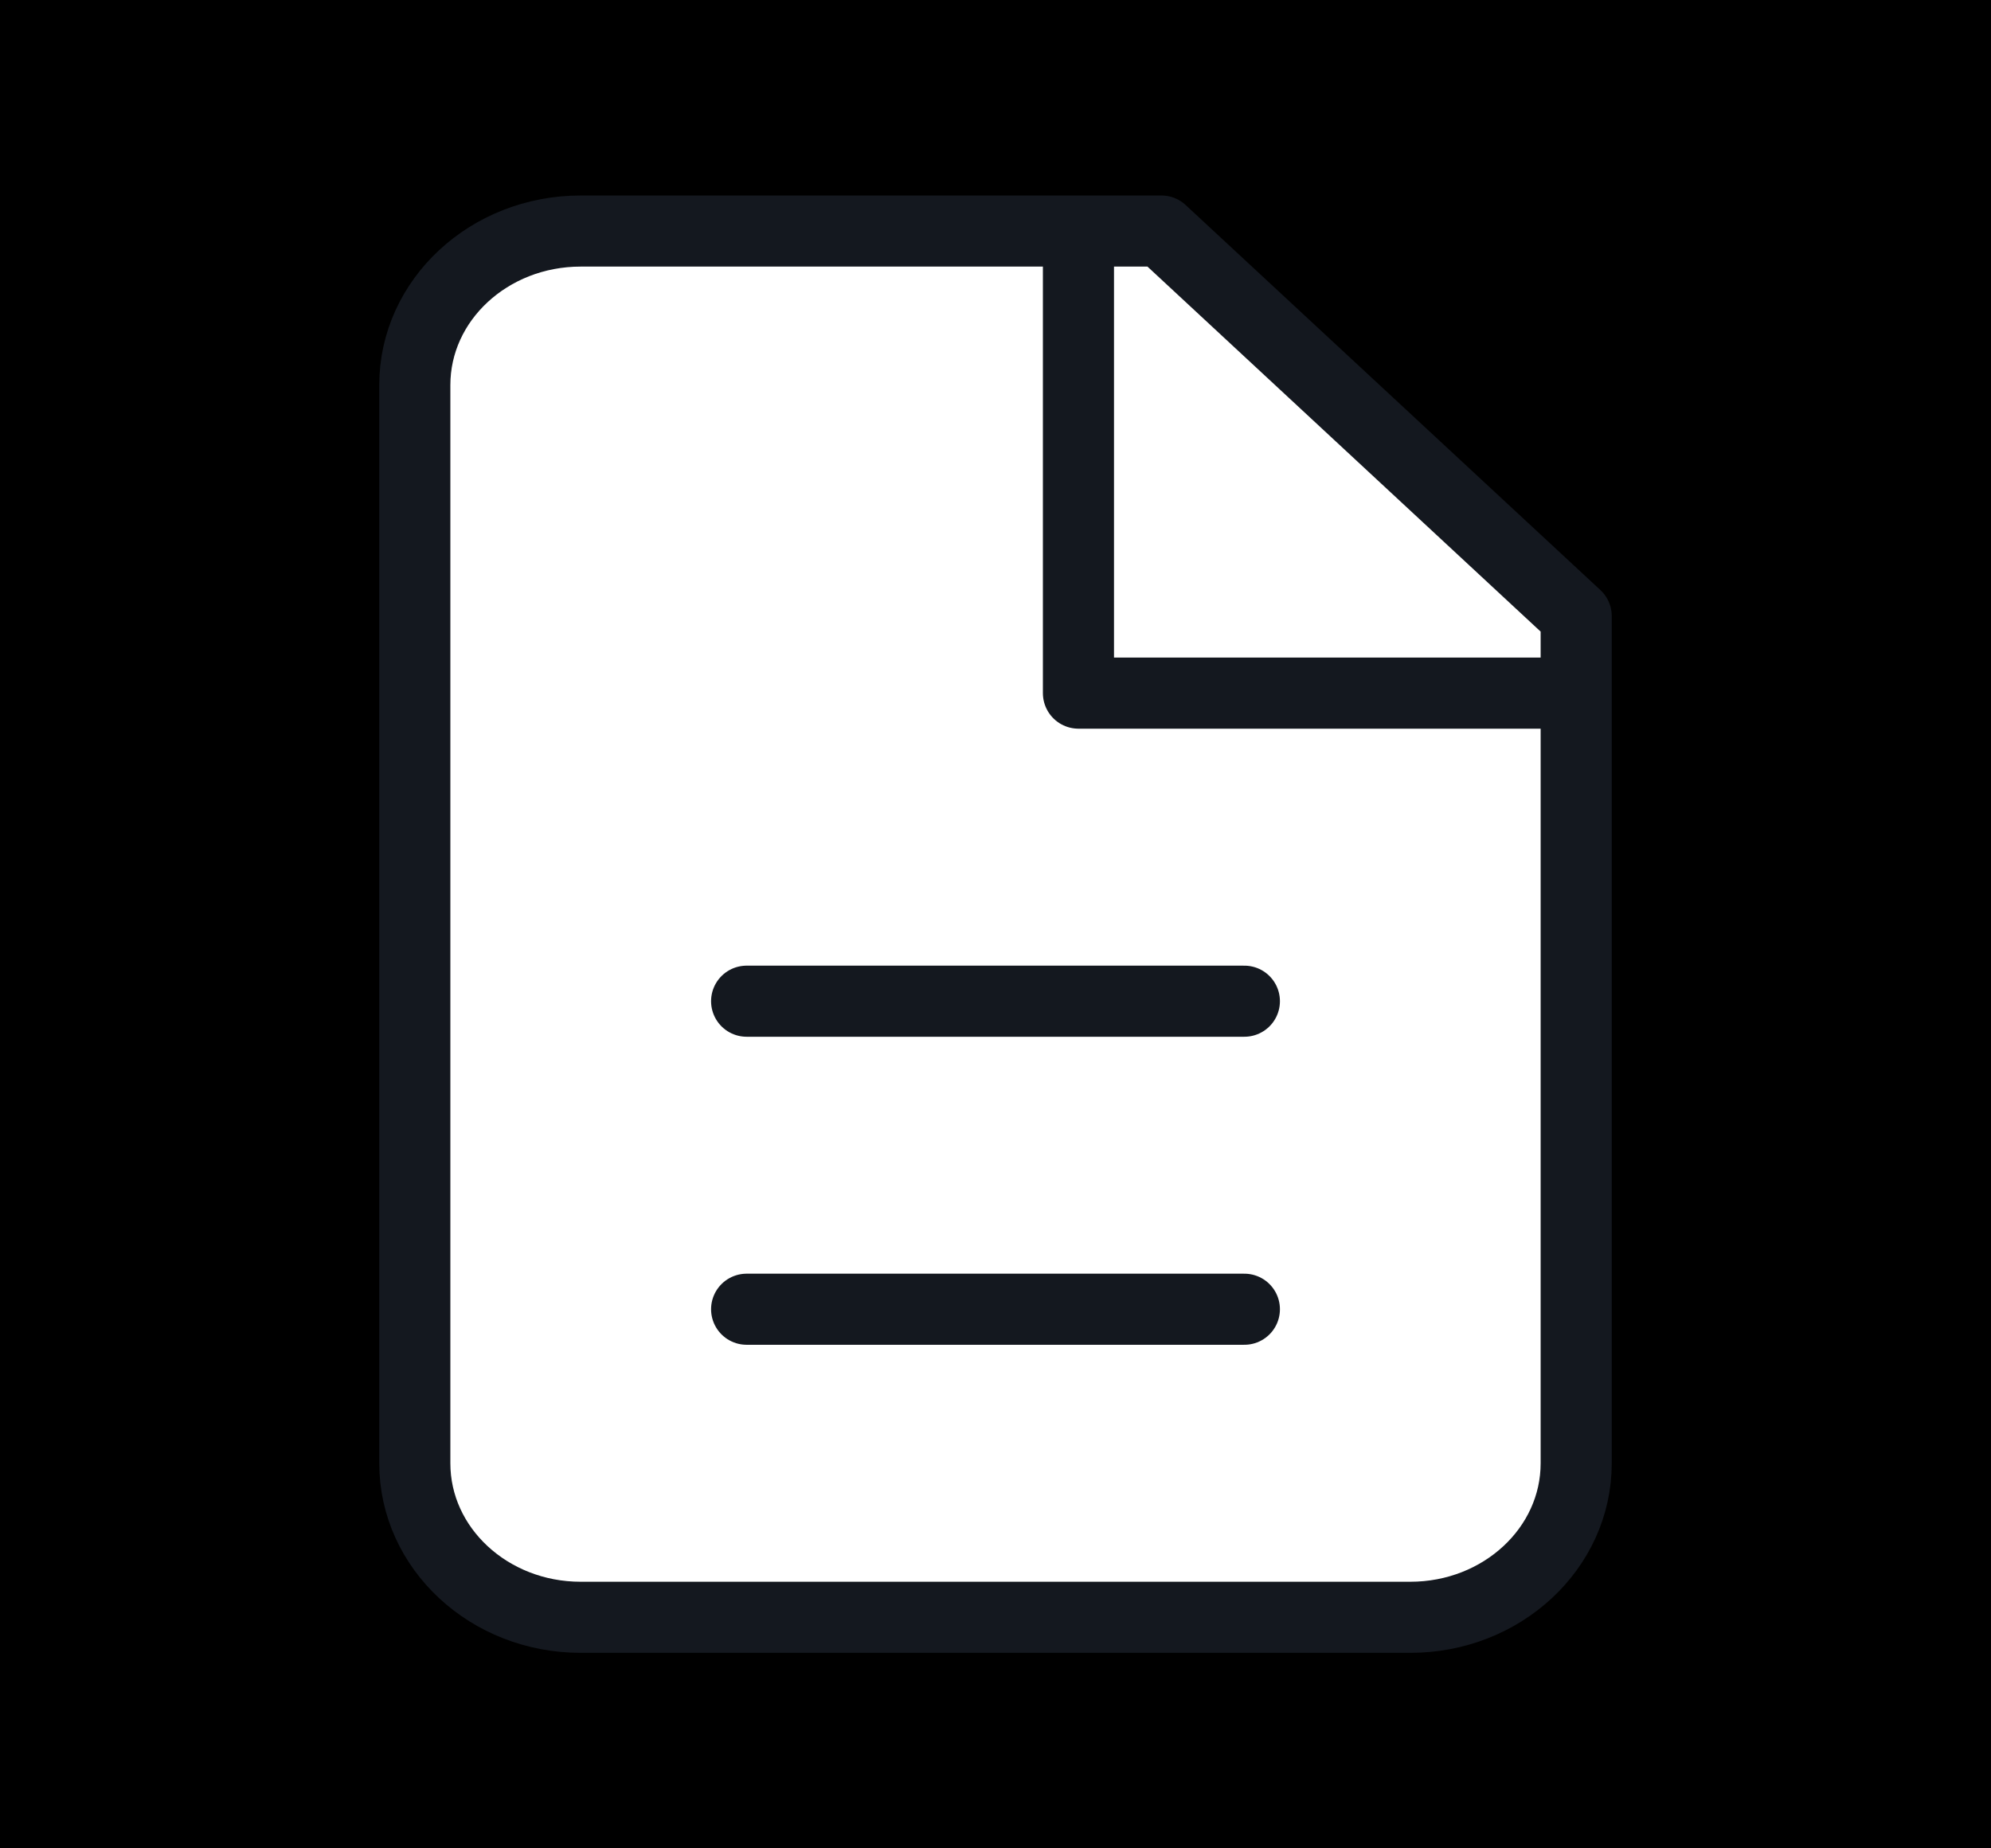 <svg width="56" height="52" viewBox="0 0 56 52" fill="none" xmlns="http://www.w3.org/2000/svg">
<rect width="56" height="52" fill="#1E1E1E"/>
<g clip-path="url(#clip0_0_1)">
<rect width="390" height="844" transform="translate(-262 -575)" fill="white"/>
<rect x="-221" y="-12" width="308" height="74" rx="10" fill="black"/>
<path d="M12 11C12 8.239 14.239 6 17 6H26C36.493 6 45 14.507 45 25V41C45 43.761 42.761 46 40 46H17C14.239 46 12 43.761 12 41V11Z" fill="white"/>
<path d="M16.333 45.5C13.756 45.5 11.667 43.56 11.667 41.167V10.833C11.667 8.44 13.756 6.5 16.333 6.5H32.667L44.333 17.333V41.167C44.333 43.56 42.244 45.5 39.667 45.5H16.333Z" stroke="#14181F" stroke-width="2" stroke-linecap="round" stroke-linejoin="round"/>
<path d="M30.333 6.5V19.5H44.333" stroke="#14181F" stroke-width="2" stroke-linejoin="round"/>
<path d="M21 28.167H35" stroke="#14181F" stroke-width="2" stroke-linecap="round" stroke-linejoin="round"/>
<path d="M21 36.833H35" stroke="#14181F" stroke-width="2" stroke-linecap="round" stroke-linejoin="round"/>
</g>
<defs>
<clipPath id="clip0_0_1">
<rect width="390" height="844" fill="white" transform="translate(-262 -575)"/>
</clipPath>
</defs>
</svg>
